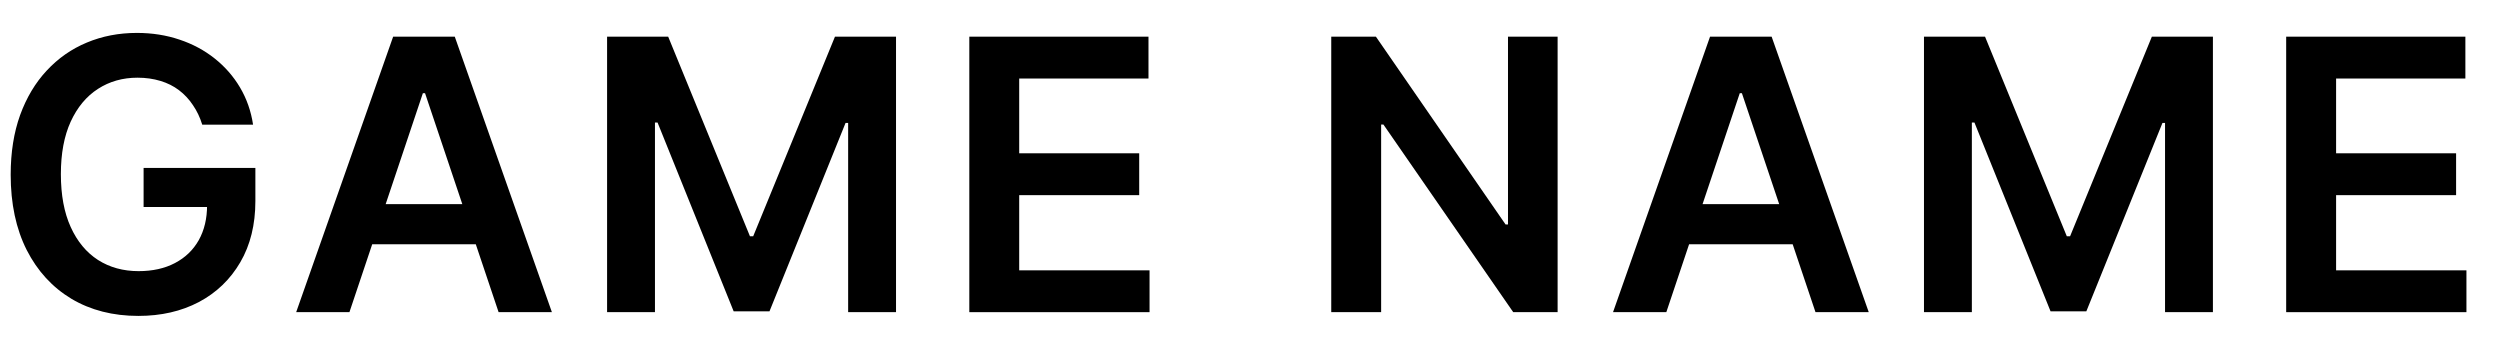 <svg width="66" height="9" viewBox="0 0 66 9" fill="none" xmlns="http://www.w3.org/2000/svg">
<path d="M60.355 8.241V0.968H65.086V2.073H61.673V4.047H64.841V5.152H61.673V7.137H65.114V8.241H60.355Z" fill="black"/>
<path d="M50.793 0.968H52.405L54.564 6.238H54.65L56.809 0.968H58.421V8.241H57.157V3.245H57.089L55.079 8.22H54.135L52.125 3.234H52.057V8.241H50.793V0.968Z" fill="black"/>
<path d="M43.991 8.241H42.584L45.145 0.968H46.771L49.335 8.241H47.929L45.986 2.46H45.93L43.991 8.241ZM44.037 5.389H47.872V6.448H44.037V5.389Z" fill="black"/>
<path d="M41.121 0.968V8.241H39.949L36.522 3.287H36.462V8.241H35.145V0.968H36.324L39.747 5.926H39.811V0.968H41.121Z" fill="black"/>
<path d="M25.59 8.241V0.968H30.32V2.073H26.907V4.047H30.075V5.152H26.907V7.137H30.348V8.241H25.59Z" fill="black"/>
<path d="M16.027 0.968H17.64L19.799 6.238H19.884L22.043 0.968H23.655V8.241H22.391V3.245H22.323L20.314 8.22H19.369L17.359 3.234H17.291V8.241H16.027V0.968Z" fill="black"/>
<path d="M9.225 8.241H7.819L10.379 0.968H12.006L14.57 8.241H13.163L11.221 2.46H11.164L9.225 8.241ZM9.271 5.389H13.107V6.448H9.271V5.389Z" fill="black"/>
<path d="M5.339 3.291C5.28 3.099 5.198 2.927 5.094 2.776C4.992 2.622 4.869 2.49 4.725 2.381C4.583 2.273 4.419 2.191 4.235 2.136C4.05 2.08 3.849 2.051 3.631 2.051C3.24 2.051 2.892 2.149 2.587 2.346C2.282 2.542 2.041 2.831 1.866 3.212C1.693 3.591 1.607 4.053 1.607 4.597C1.607 5.147 1.693 5.612 1.866 5.993C2.039 6.374 2.279 6.664 2.587 6.863C2.895 7.059 3.252 7.158 3.659 7.158C4.029 7.158 4.348 7.087 4.618 6.945C4.89 6.803 5.1 6.601 5.247 6.341C5.394 6.078 5.467 5.77 5.467 5.418L5.765 5.464H3.791V4.434H6.742V5.308C6.742 5.93 6.609 6.469 6.344 6.923C6.079 7.378 5.714 7.728 5.25 7.974C4.786 8.218 4.254 8.34 3.652 8.34C2.982 8.34 2.394 8.19 1.887 7.889C1.383 7.586 0.989 7.157 0.705 6.6C0.423 6.041 0.282 5.379 0.282 4.612C0.282 4.024 0.365 3.5 0.531 3.038C0.699 2.577 0.933 2.185 1.234 1.863C1.535 1.539 1.887 1.292 2.292 1.124C2.697 0.954 3.137 0.869 3.613 0.869C4.016 0.869 4.391 0.928 4.739 1.046C5.087 1.162 5.396 1.328 5.666 1.543C5.938 1.759 6.162 2.014 6.337 2.31C6.512 2.606 6.627 2.933 6.681 3.291H5.339Z" fill="black"/>
</svg>
